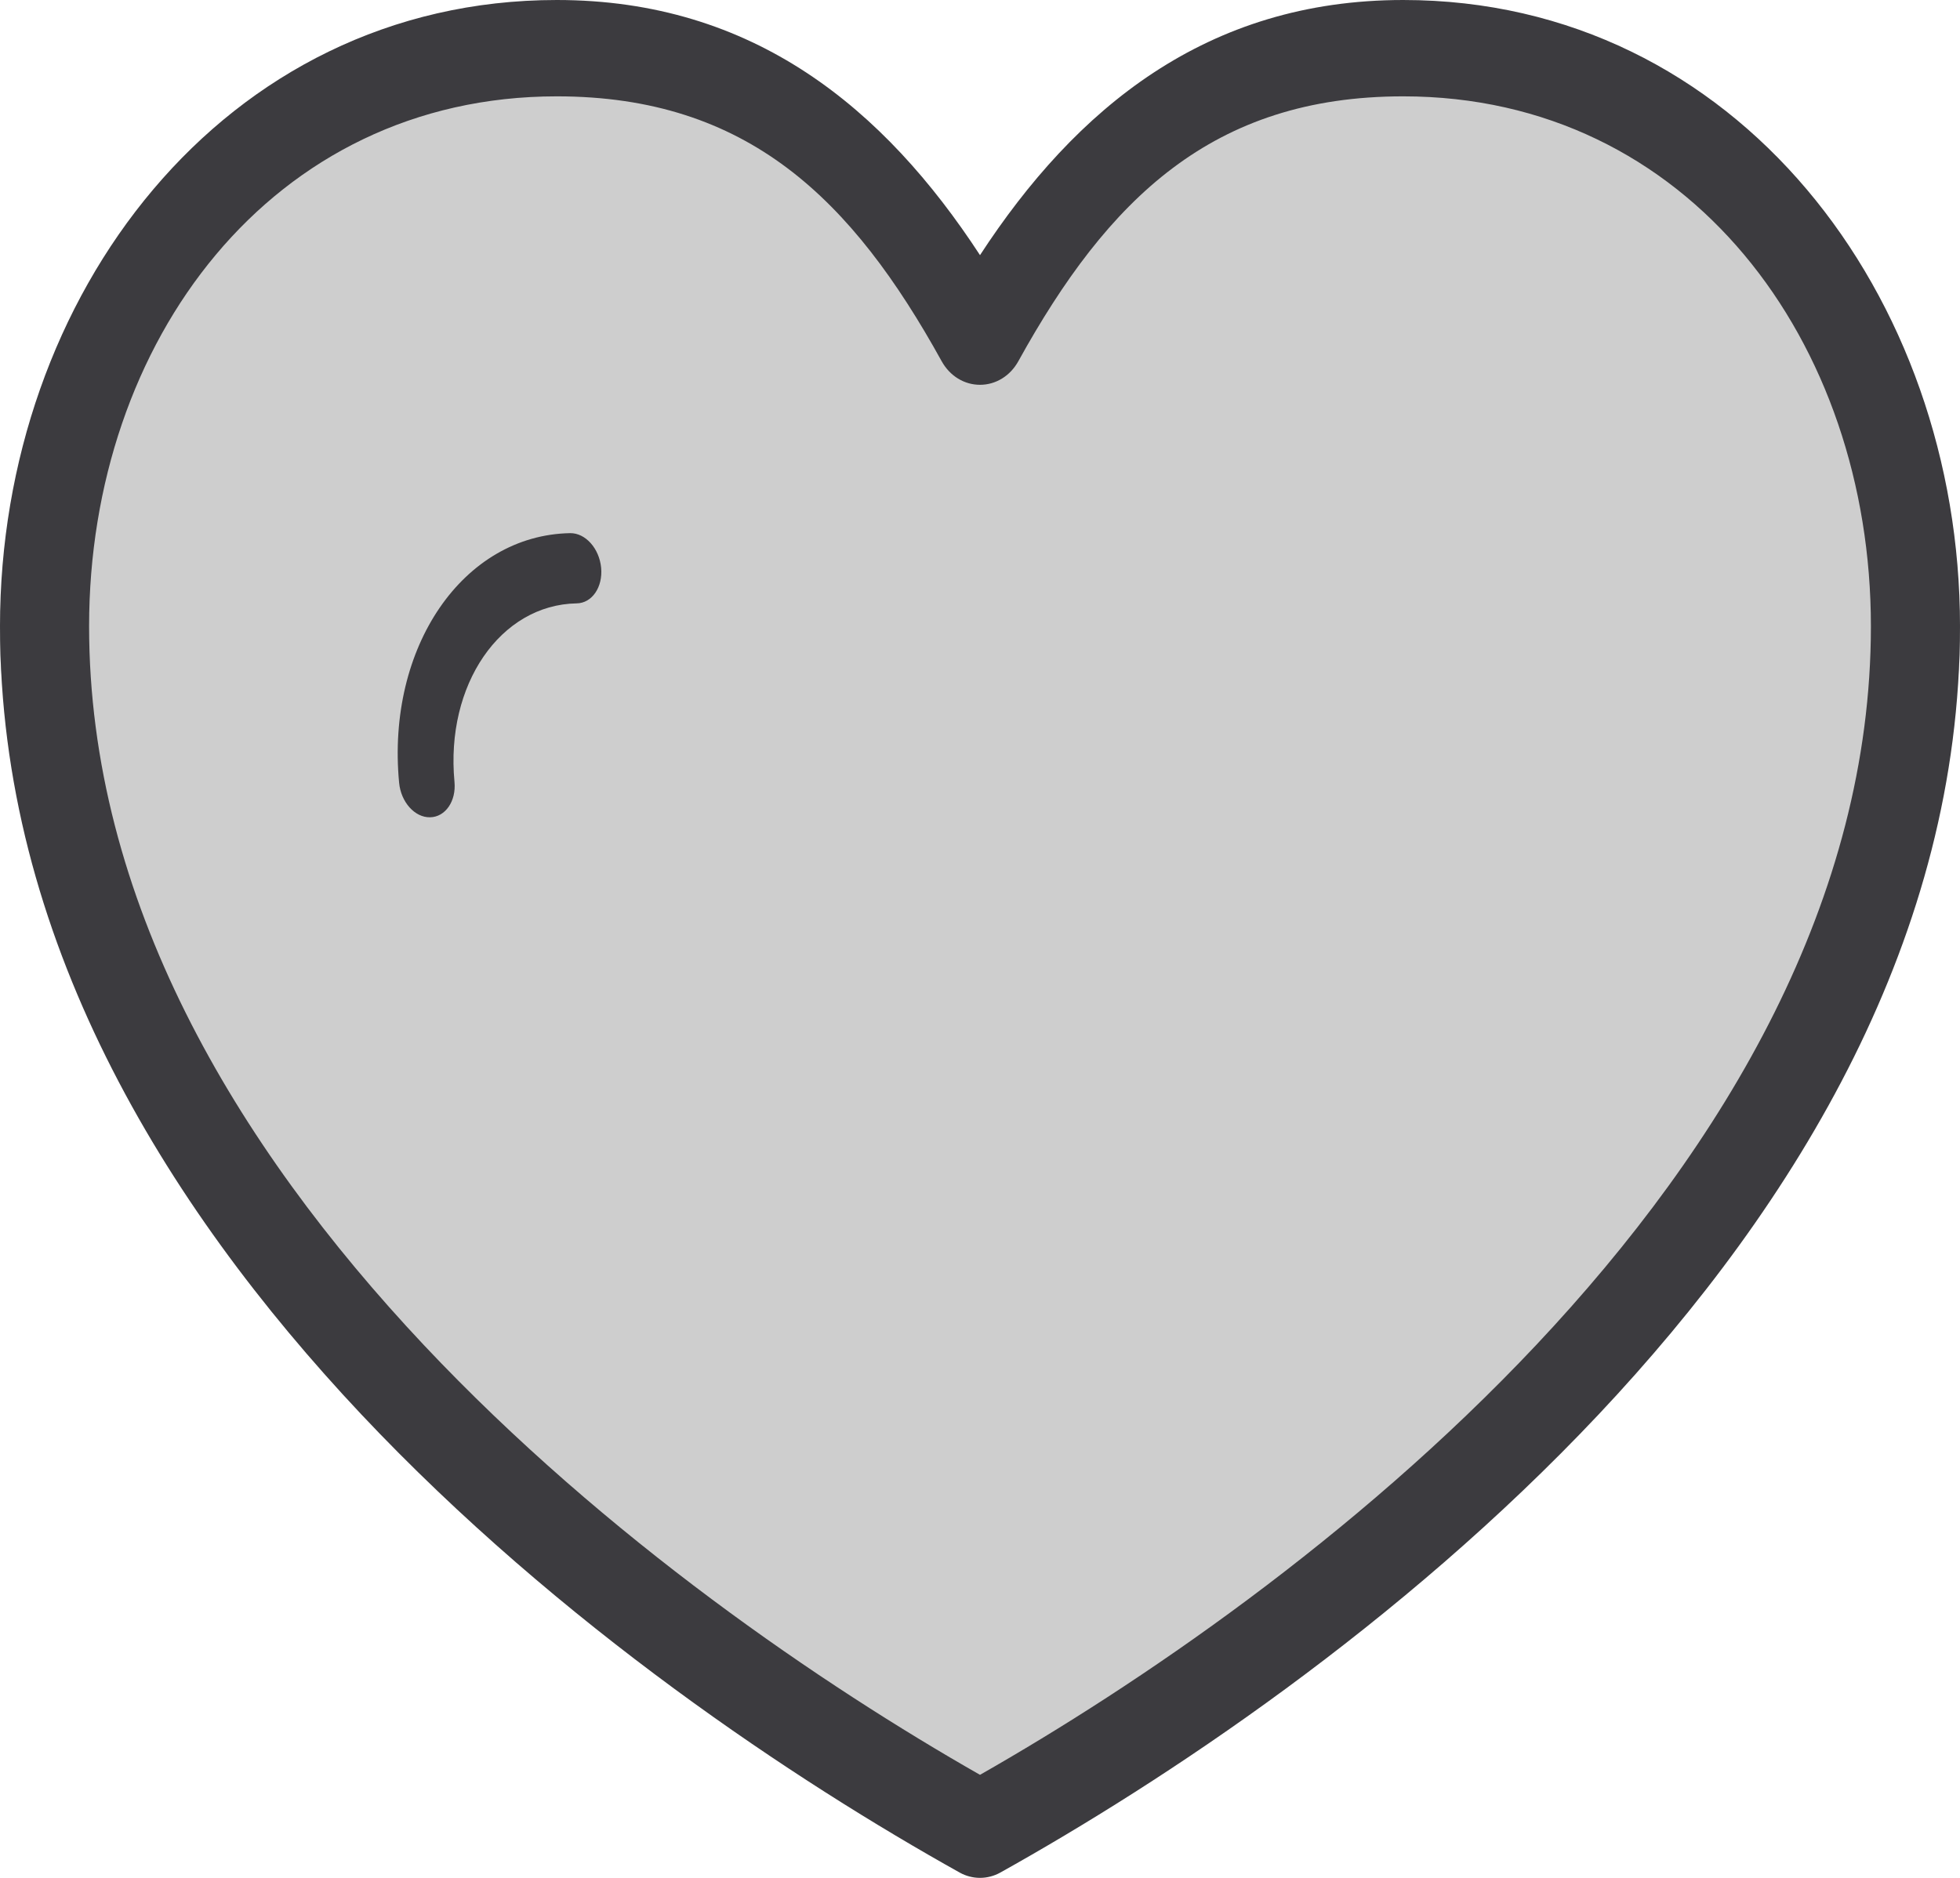 <svg width="24" height="23" viewBox="0 0 24 23" fill="none" xmlns="http://www.w3.org/2000/svg">
<path d="M23.996 7.708C23.995 6.316 23.561 4.959 22.753 3.824C21.944 2.69 20.802 1.834 19.484 1.375C18.167 0.916 16.738 0.877 15.397 1.264C14.056 1.65 12.869 2.443 12 3.532C11.131 2.443 9.944 1.65 8.603 1.264C7.262 0.877 5.833 0.916 4.516 1.375C3.198 1.834 2.056 2.69 1.247 3.824C0.439 4.959 0.005 6.316 0.004 7.708C0.004 7.708 -0.581 14.707 12 22C24.581 14.707 23.996 7.708 23.996 7.708Z" fill="#CECECE"/>
<path d="M7.361 6.954C7.383 7.192 7.249 7.387 7.062 7.39C6.125 7.406 5.453 8.387 5.565 9.575C5.588 9.812 5.454 10.007 5.266 10.01C5.079 10.014 4.909 9.824 4.887 9.586C4.73 7.925 5.67 6.554 6.981 6.53C7.168 6.527 7.338 6.716 7.361 6.954Z" fill="#3C3B3F"/>
<path d="M6.818 0C2.731 0 0 3.63 0 7.67C0 11.46 1.99 14.736 4.423 17.322C6.857 19.907 9.76 21.824 11.753 22.936C11.829 22.978 11.914 23 12 23C12.086 23 12.171 22.978 12.247 22.936C14.24 21.824 17.143 19.907 19.577 17.322C22.01 14.736 24 11.46 24 7.67C24 3.63 21.269 0 17.182 0C14.773 0 13.172 1.329 12 3.125C10.828 1.329 9.228 0 6.818 0ZM6.818 1.18C9.155 1.18 10.435 2.441 11.531 4.425C11.58 4.513 11.648 4.586 11.73 4.636C11.813 4.687 11.905 4.713 12 4.713C12.095 4.713 12.187 4.687 12.27 4.636C12.352 4.586 12.42 4.513 12.469 4.425C13.565 2.441 14.845 1.18 17.182 1.18C20.68 1.18 22.909 4.191 22.909 7.67C22.909 11.01 21.126 14.013 18.81 16.474C16.578 18.845 13.911 20.649 12 21.738C10.089 20.649 7.422 18.845 5.19 16.474C2.874 14.013 1.091 11.01 1.091 7.67C1.091 4.191 3.32 1.18 6.818 1.18Z" fill="#3C3B3F"/>
</svg>
